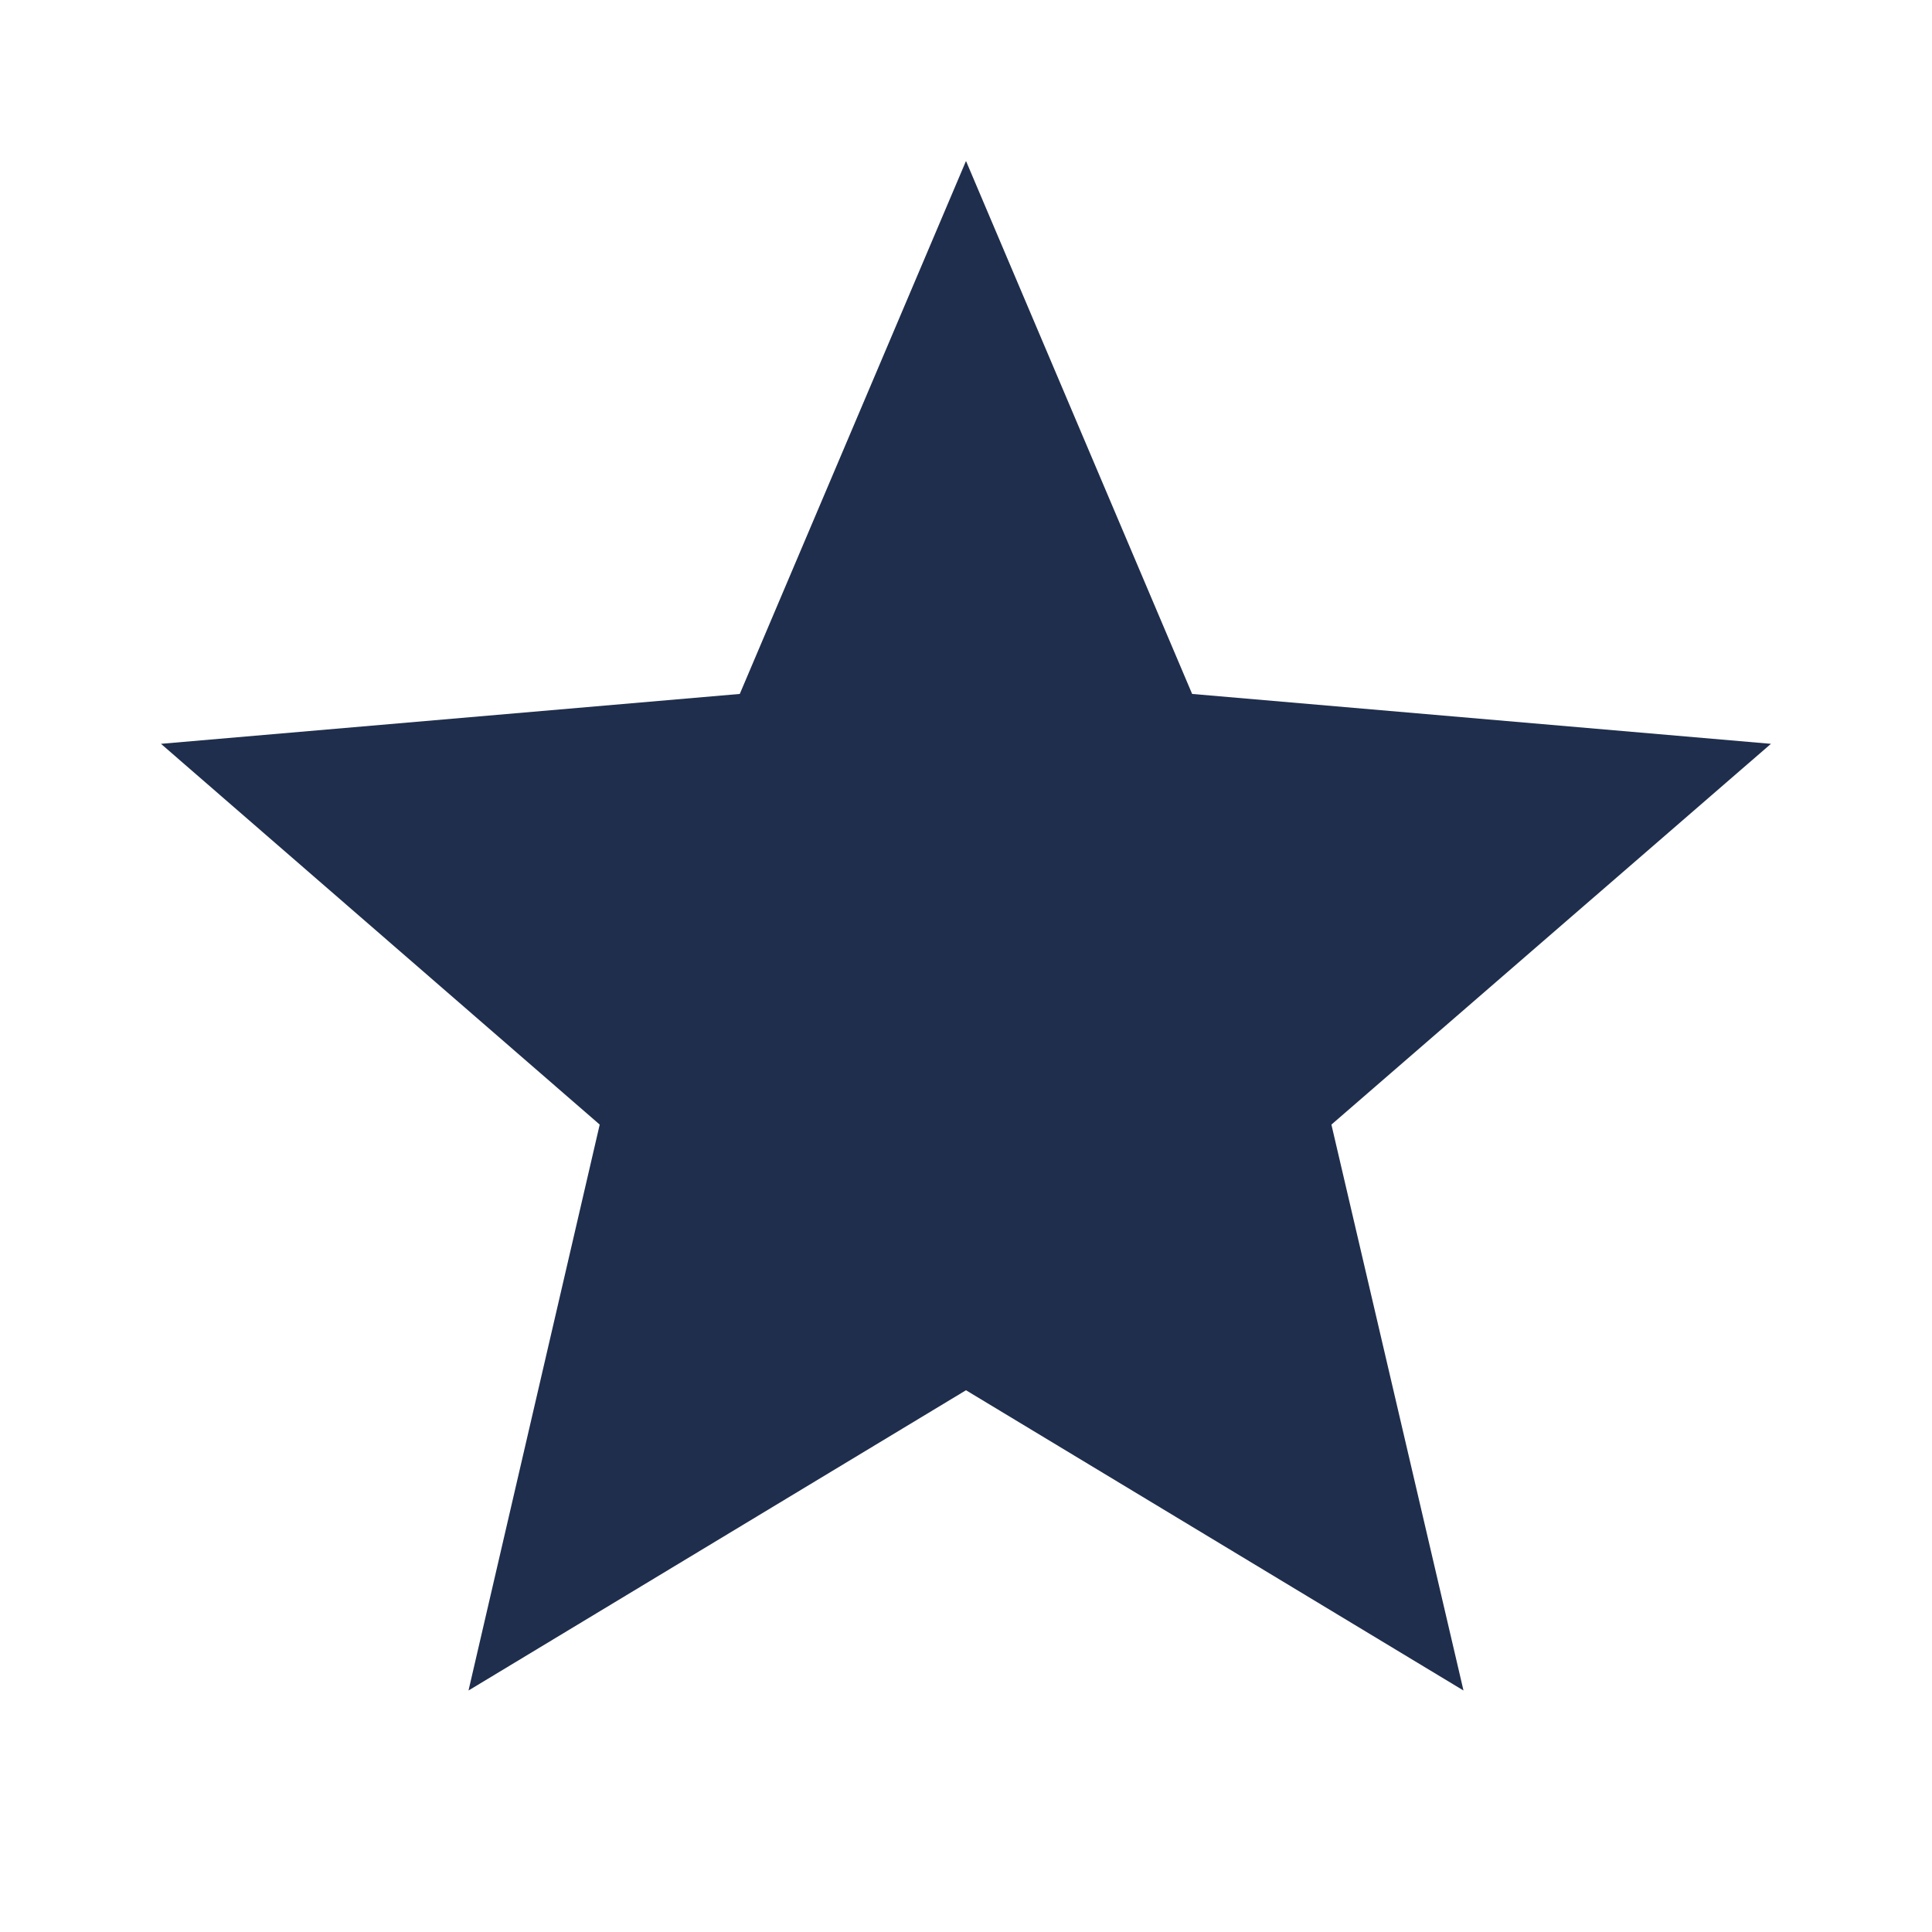 <svg width="22" height="22" viewBox="0 0 22 22" fill="none" xmlns="http://www.w3.org/2000/svg">
<g id="star">
<path id="Vector" d="M11 15.831L16.665 19.25L15.161 12.806L20.166 8.47L13.575 7.902L11 1.833L8.424 7.902L1.833 8.47L6.829 12.806L5.335 19.25L11 15.831Z" fill="#1F2E4C"/>
</g>
</svg>

